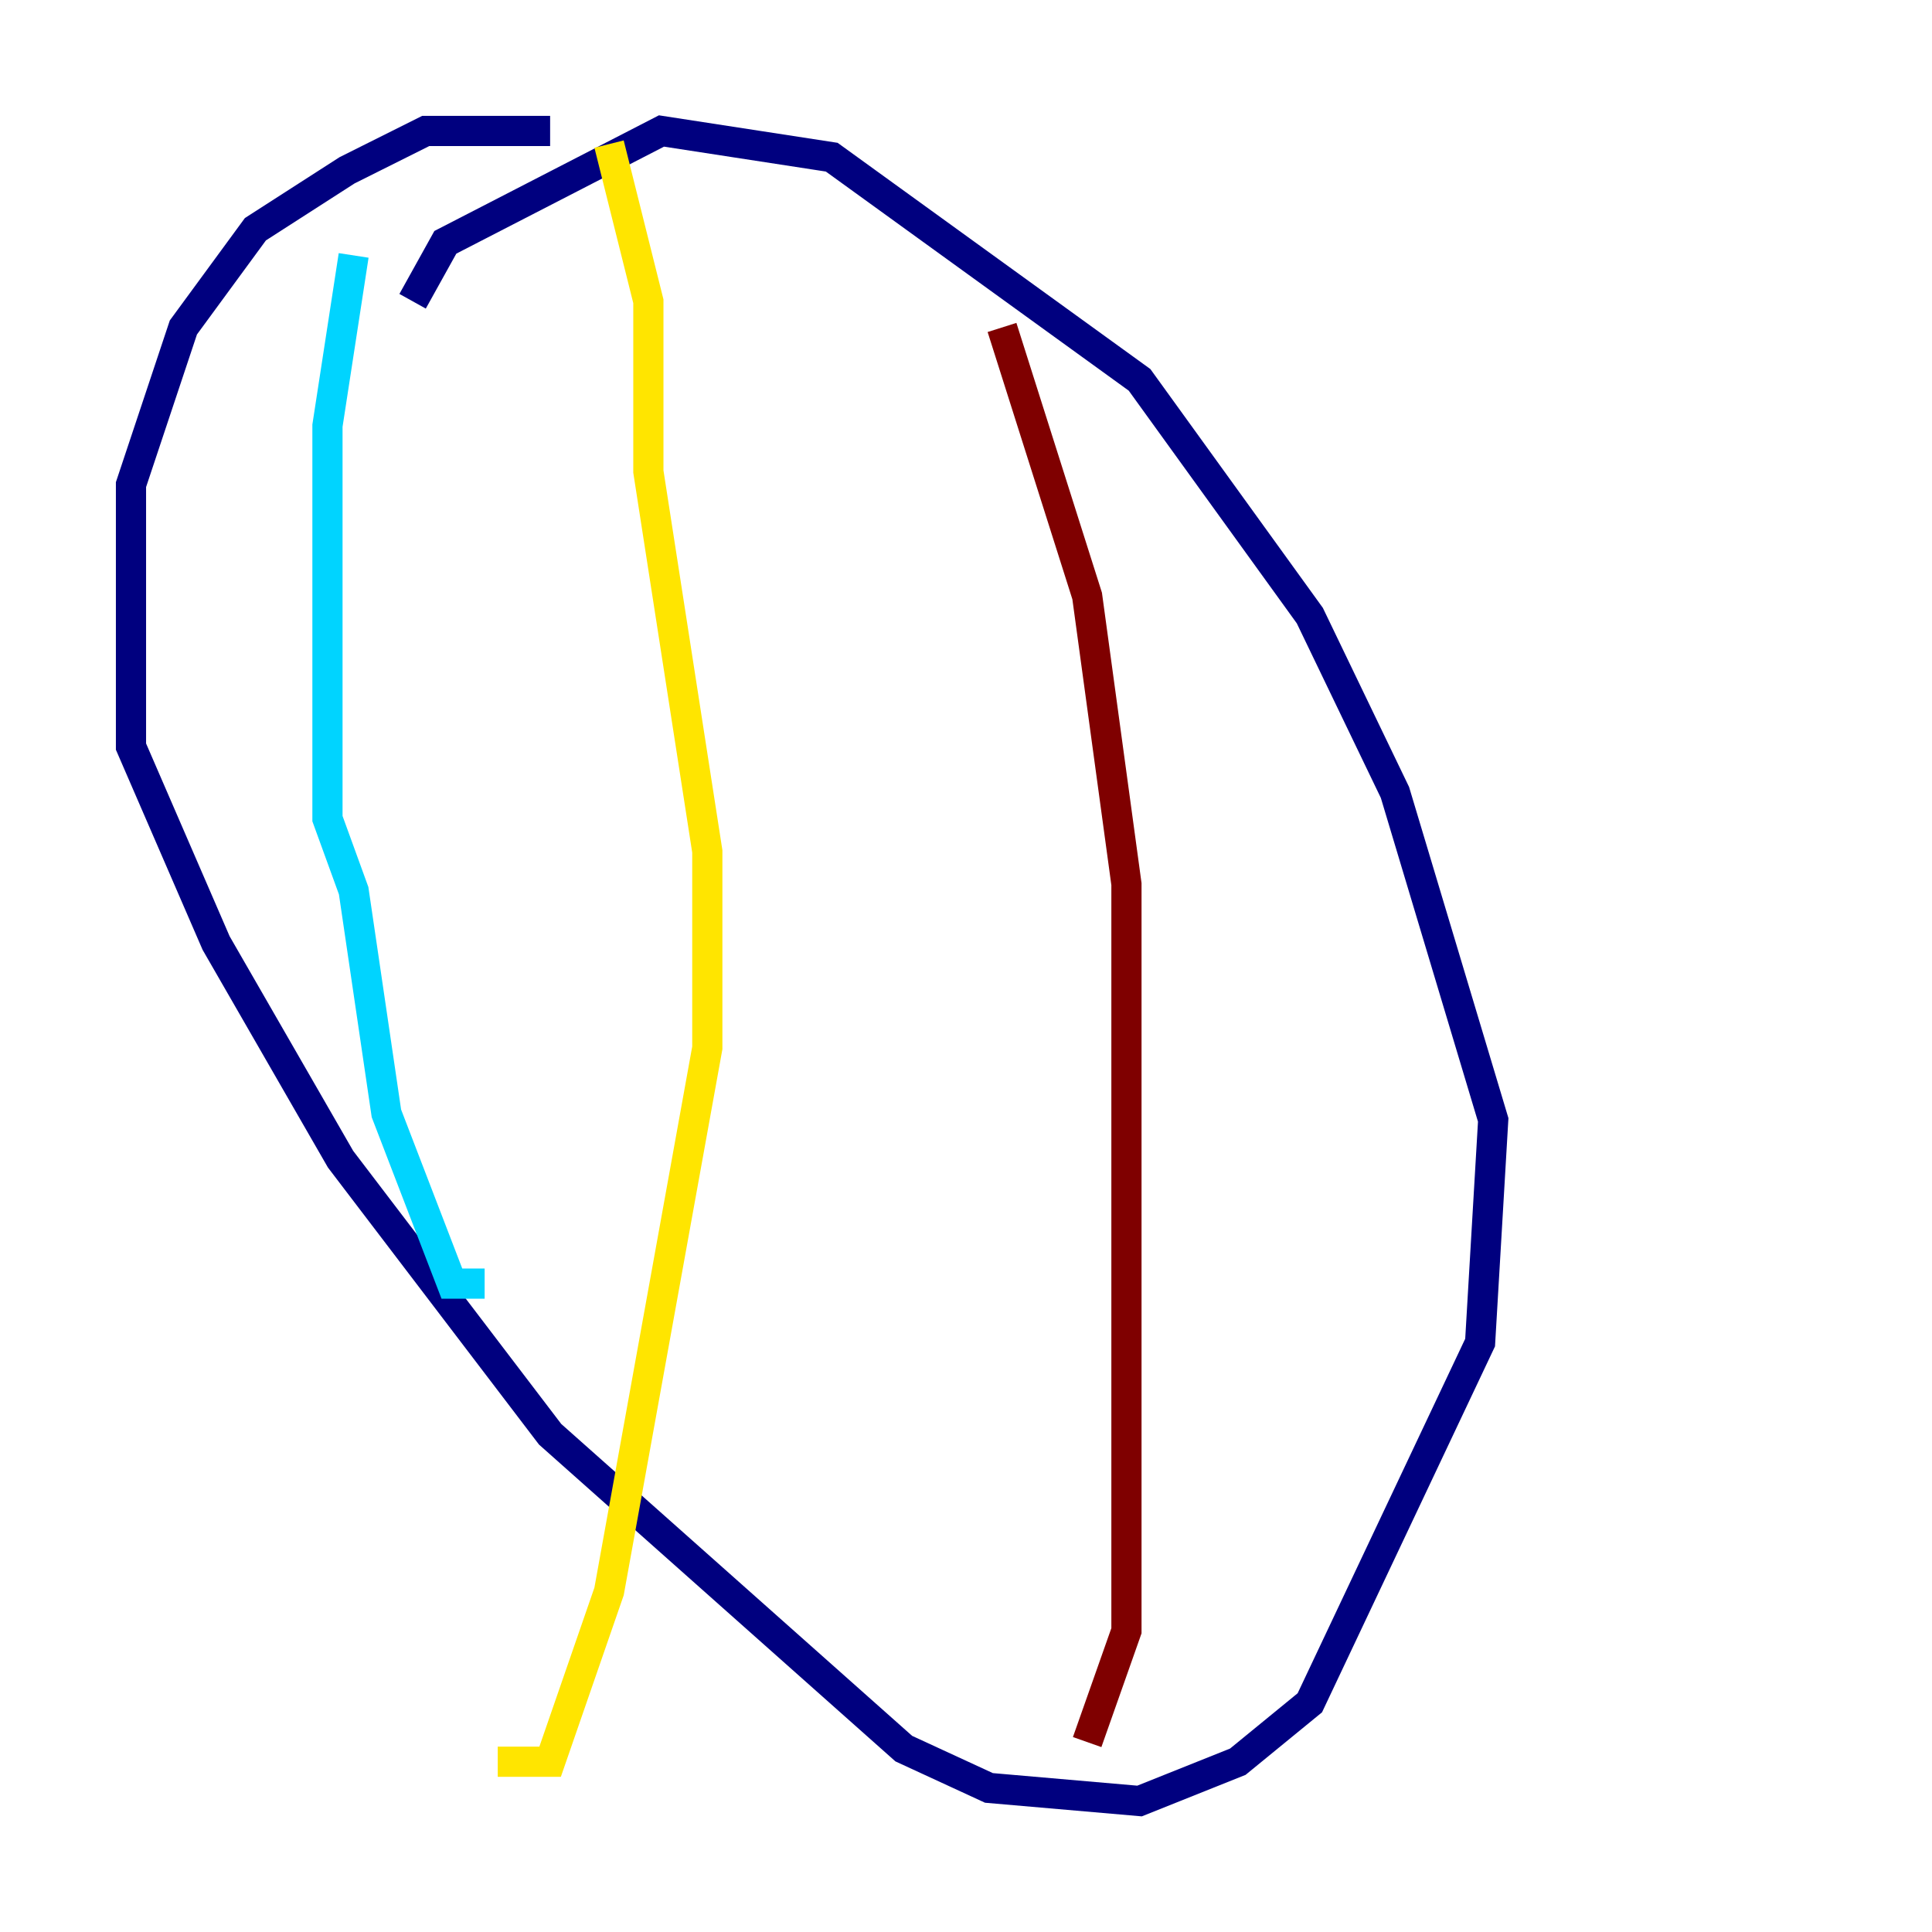 <?xml version="1.0" encoding="utf-8" ?>
<svg baseProfile="tiny" height="128" version="1.2" viewBox="0,0,128,128" width="128" xmlns="http://www.w3.org/2000/svg" xmlns:ev="http://www.w3.org/2001/xml-events" xmlns:xlink="http://www.w3.org/1999/xlink"><defs /><polyline fill="none" points="36.447,8.678 28.203,8.678 22.997,11.281 16.922,15.186 12.149,21.695 8.678,32.108 8.678,49.464 14.319,62.481 22.563,76.8 36.447,95.024 59.878,115.851 65.519,118.454 75.498,119.322 82.007,116.719 86.78,112.814 98.061,88.949 98.929,74.197 92.42,52.502 86.78,40.786 75.498,25.166 55.105,10.414 43.824,8.678 29.505,16.054 27.336,19.959" stroke="#00007f" stroke-width="2" /><polyline fill="none" points="23.43,16.922 21.695,28.203 21.695,54.237 23.43,59.01 25.6,73.763 29.939,85.044 32.108,85.044" stroke="#00d4ff" stroke-width="2" /><polyline fill="none" points="40.352,9.546 42.956,19.959 42.956,31.241 46.861,56.407 46.861,69.424 40.352,105.437 36.447,116.719 32.976,116.719" stroke="#ffe500" stroke-width="2" /><polyline fill="none" points="66.386,21.695 72.027,39.485 74.63,58.576 74.63,108.041 72.027,115.417" stroke="#7f0000" stroke-width="2" /></svg>